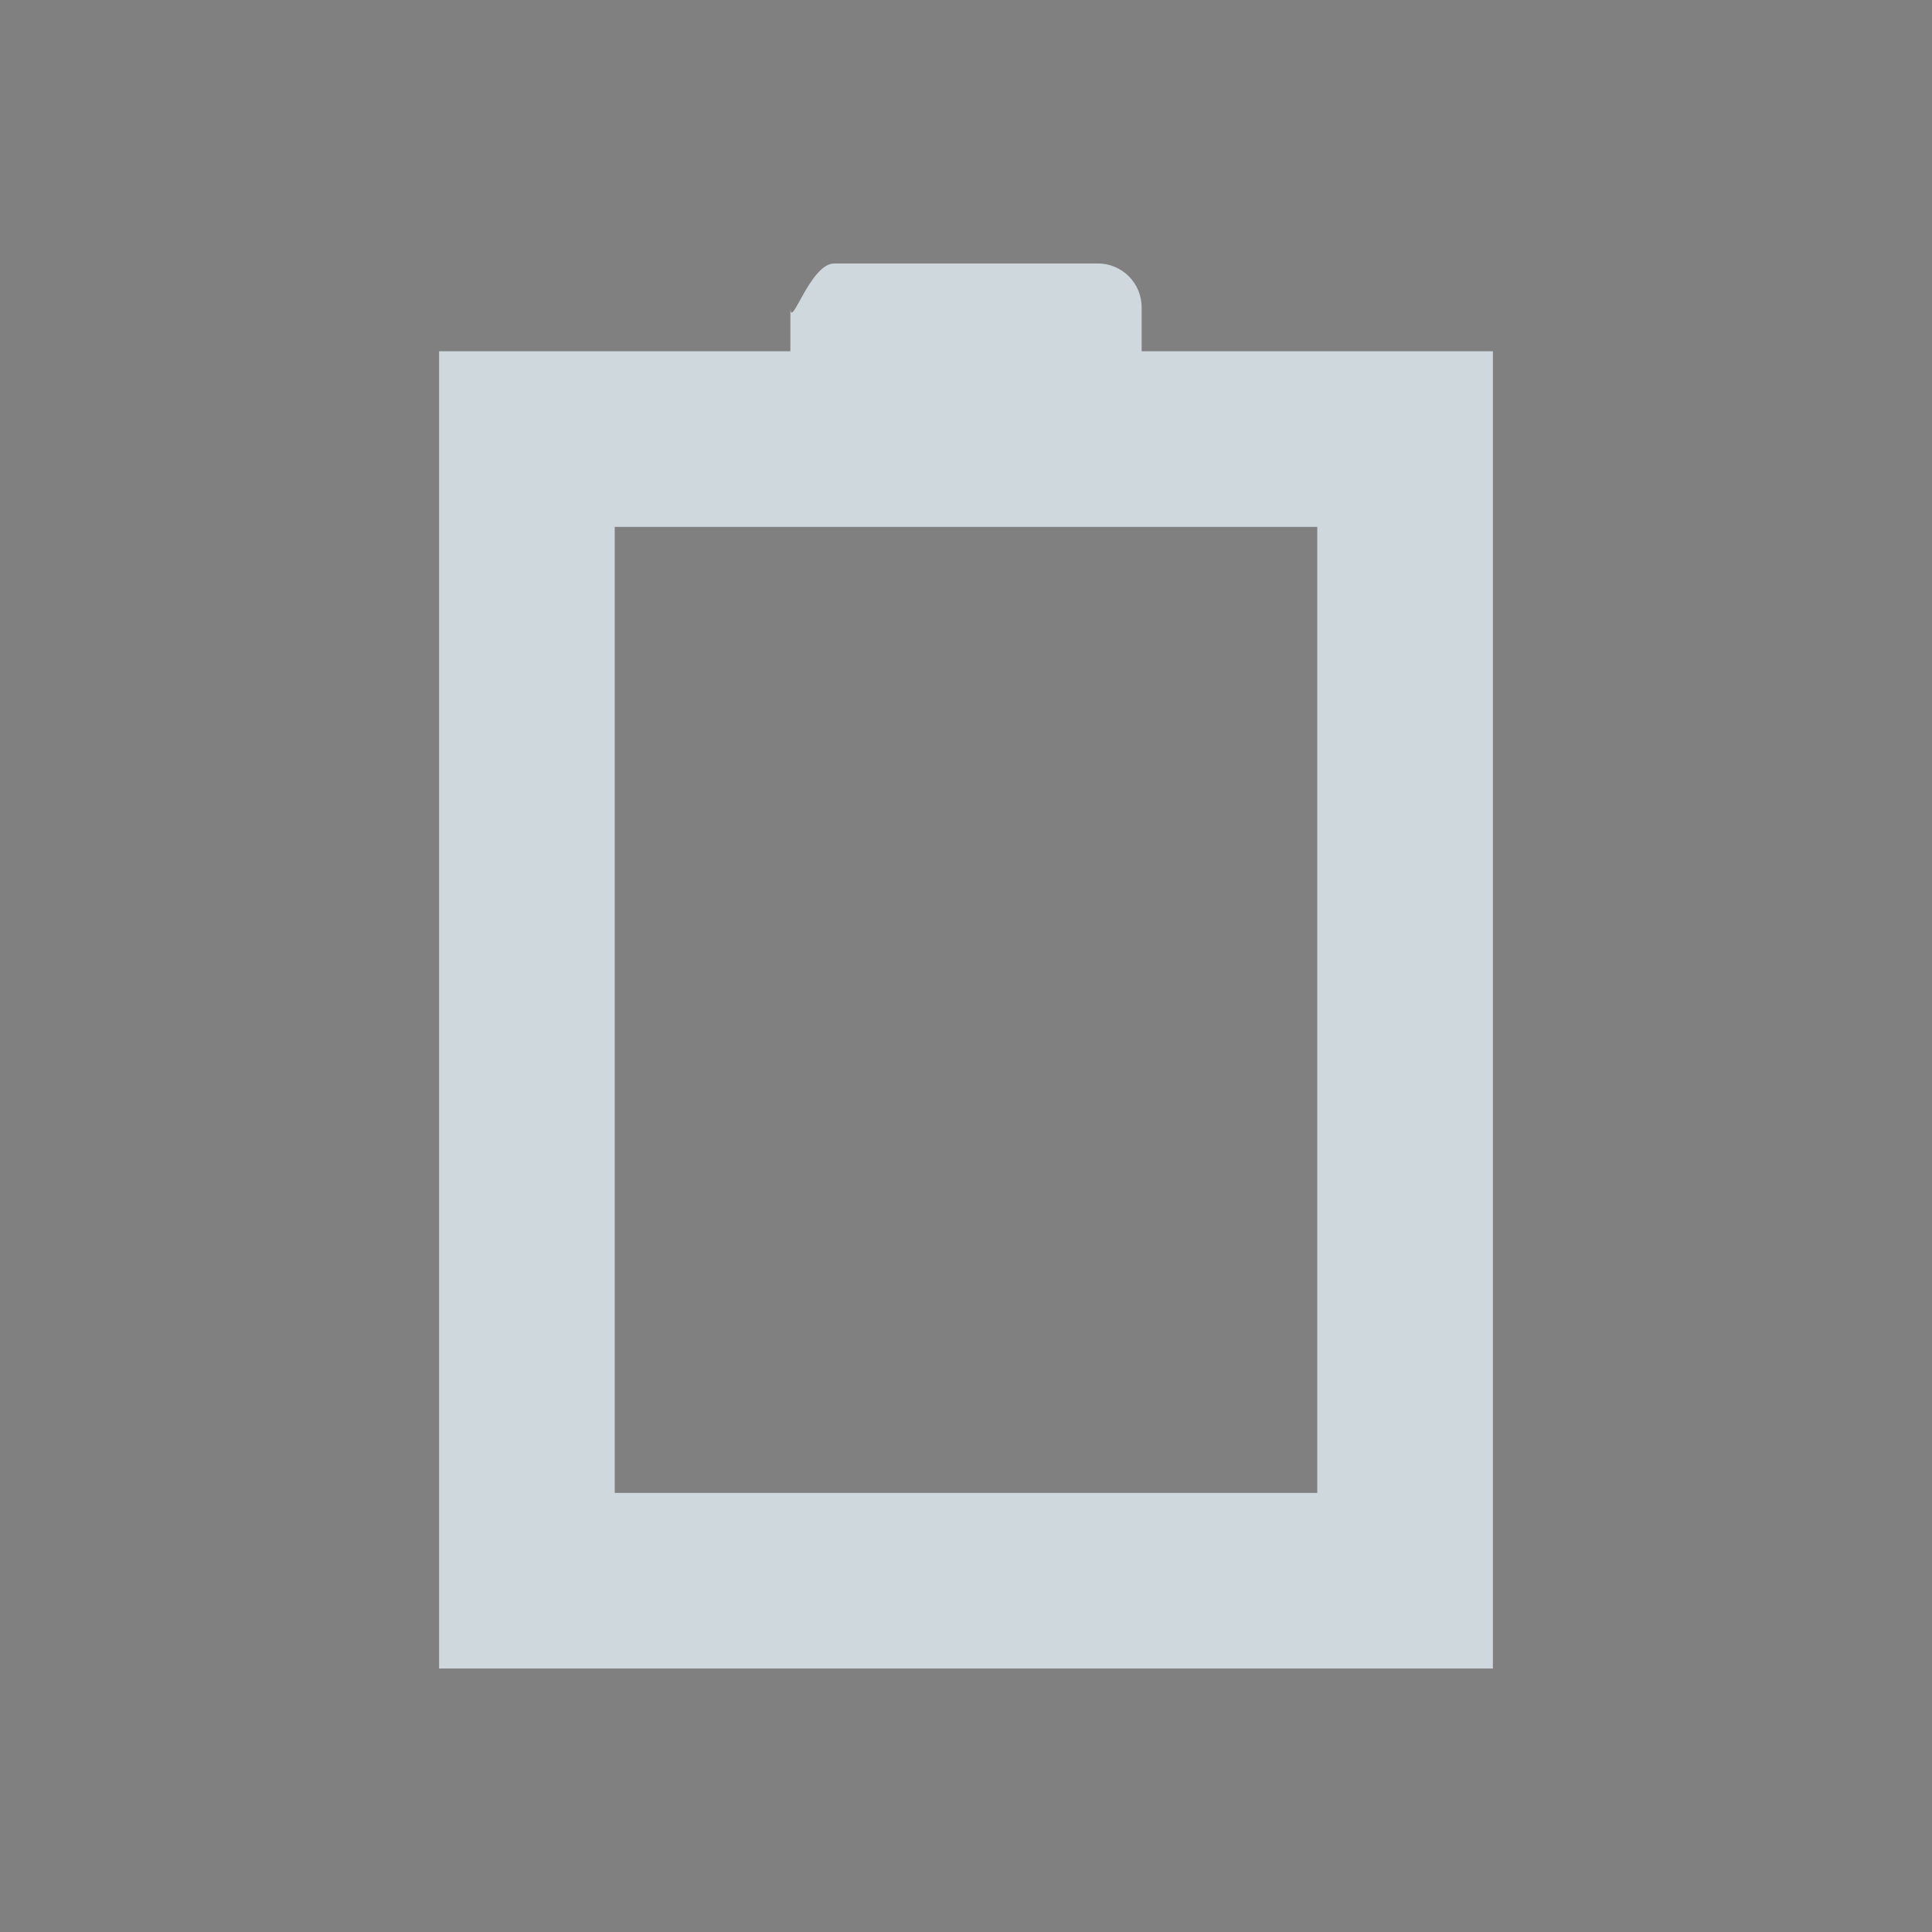 <svg xmlns="http://www.w3.org/2000/svg" width="22" height="22" version="1" viewBox="0 0 22 22">
 <rect x="0" y="0" width="22" height="22" fill="#808080" stroke="none"/>
 <g id="22-22-battery-ups" transform="translate(-214.536,-404.505)">
  <rect width="22" height="22" x="192.54" y="404.5" style="opacity:0.001"/>
  <path d="m 197.536,408.505 0,15 12,0 0,-15 c 0.077,-1.069 -1,-1 -1,-1 l -10,0 c 0,0 -1,-0.004 -1,1 z m 6,1 0,3 2,0 -2,5 0,-3 -2,0 z m -4,10 1,0 0,2 -1,0 z m 2,0 1,0 0,2 -1,0 z m 2,0 1,0 0,2 -1,0 z m 3,0 c 0.552,0 1,0.448 1,1 0,0.552 -0.448,1 -1,1 -0.552,0 -1,-0.448 -1,-1 0,-0.552 0.448,-1 1,-1 z" style="fill:#cfd8dc"/>
 </g>
 <g id="22-22-Battery" transform="translate(-214.536,-382.505)">
  <rect width="22" height="22" x="-404.5" y="214.54" transform="matrix(0,-1,1,0,0,0)" style="opacity:0.001"/>
  <path d="m 219.536,401.505 3,0 6,0 3,0 0,-3 0,-11 0,-1 -3,0 -1,0 0,-0.5 c 0,-0.277 -0.223,-0.5 -0.5,-0.5 l -3,0 c -0.277,0 -0.5,0.777 -0.5,0.5 l 0,0.5 -1,0 -3,0 0,1 0,12 z m 2,-2 0,-11 2.5,0 3,0 2.5,0 0,11 z" style="fill:#cfd8dc"/>
 </g>
 <g id="22-22-Fill100" transform="translate(-192.536,-382.505)">
  <rect width="22" height="22" x="-404.5" y="214.54" transform="matrix(0,-1,1,0,0,0)" style="opacity:0.001"/>
  <path d="m 230.536,400.505 h -10 v -13 h 10 z" style="fill:#cfd8dc;fill-rule:evenodd"/>
 </g>
 <g id="22-22-Fill90" transform="translate(-170.536,-382.505)">
  <rect width="22" height="22" x="-404.5" y="214.54" transform="matrix(0,-1,1,0,0,0)" style="opacity:0.001"/>
  <path d="m 230.536,400.505 h -10 v -11 h 10 z" style="fill:#cfd8dc;fill-rule:evenodd"/>
 </g>
 <g id="22-22-Fill80" transform="translate(-148.536,-382.505)">
  <rect width="22" height="22" x="-404.5" y="214.54" transform="matrix(0,-1,1,0,0,0)" style="opacity:0.001"/>
  <path d="m 230.536,400.505 h -10 v -10 h 10 z" style="fill:#cfd8dc;fill-rule:evenodd"/>
 </g>
 <g id="22-22-Fill70" transform="translate(-126.536,-382.505)">
  <rect width="22" height="22" x="-404.5" y="214.54" transform="matrix(0,-1,1,0,0,0)" style="opacity:0.001"/>
  <path d="m 230.536,400.505 h -10 v -9 h 10 z" style="fill:#cfd8dc;fill-rule:evenodd"/>
 </g>
 <g id="22-22-Fill60" transform="translate(-104.536,-382.505)">
  <rect width="22" height="22" x="-404.5" y="214.54" transform="matrix(0,-1,1,0,0,0)" style="opacity:0.001"/>
  <path d="m 230.536,400.505 h -10 v -8 h 10 z" style="fill:#cfd8dc;fill-rule:evenodd"/>
 </g>
 <g id="22-22-Fill50" transform="translate(-82.536,-382.505)">
  <rect width="22" height="22" x="-404.5" y="214.54" transform="matrix(0,-1,1,0,0,0)" style="opacity:0.001"/>
  <path d="m 230.536,400.505 h -10 v -7 h 10 z" style="fill:#cfd8dc;fill-rule:evenodd"/>
 </g>
 <g id="22-22-Fill40" transform="translate(-60.536,-382.505)">
  <rect width="22" height="22" x="-404.5" y="214.54" transform="matrix(0,-1,1,0,0,0)" style="opacity:0.001"/>
  <path d="m 230.536,400.505 h -10 v -6 h 10 z" style="fill:#cfd8dc;fill-rule:evenodd"/>
 </g>
 <g id="22-22-Fill30" transform="translate(-38.536,-382.505)">
  <rect width="22" height="22" x="-404.5" y="214.54" transform="matrix(0,-1,1,0,0,0)" style="opacity:0.001"/>
  <path d="m 230.536,400.505 h -10 v -5 h 10 z" style="fill:#cfd8dc;fill-rule:evenodd"/>
 </g>
 <g id="22-22-Fill20" transform="translate(-16.536,-382.505)">
  <rect width="22" height="22" x="-404.5" y="214.54" transform="matrix(0,-1,1,0,0,0)" style="opacity:0.001"/>
  <path d="m 230.536,400.505 h -10 v -4 h 10 z" style="fill:#cfd8dc;fill-rule:evenodd"/>
 </g>
 <g id="22-22-Fill10" transform="translate(5.464,-382.505)">
  <rect width="22" height="22" x="-404.5" y="214.54" transform="matrix(0,-1,1,0,0,0)" style="opacity:0.001"/>
  <path d="M 229.5 3 C 229.223 3 229 3.777 229 3.5 L 229 4 L 228 4 L 225 4 L 225 5 L 225 17 L 225 19 L 228 19 L 234 19 L 237 19 L 237 16 L 237 5 L 237 4 L 234 4 L 233 4 L 233 3.5 C 233 3.223 232.777 3 232.5 3 L 229.5 3 z M 227 6 L 229.5 6 L 232.5 6 L 235 6 L 235 15 L 227 15 L 227 6 z" transform="translate(-5.464,382.505)" style="fill:#00bcd4"/>
 </g>
 <g id="22-22-Fill0" transform="translate(27.464,-382.505)">
  <rect width="22" height="22" x="-404.5" y="214.54" transform="matrix(0,-1,1,0,0,0)" style="opacity:0.001"/>
  <path d="m 219.536,401.505 3,0 6,0 3,0 0,-3 0,-11 0,-1 -3,0 -1,0 0,-0.5 c 0,-0.277 -0.223,-0.5 -0.5,-0.5 l -3,0 c -0.277,0 -0.5,0.777 -0.5,0.5 l 0,0.5 -1,0 -3,0 0,1 0,12 z m 2,-2 0,-11 2.5,0 3,0 2.5,0 0,11 z" style="fill:#00bcd4"/>
 </g>
 <g id="22-22-Unavailable" transform="translate(-214.536,-404.505)">
  <rect width="22" height="22" x="-426.5" y="170.54" transform="matrix(0,-1,1,0,0,0)" style="opacity:0.001"/>
  <g>
   <rect width="10" height="10" x="181.54" y="415.5" ry="1" style="fill:#00bcd4"/>
   <path d="m 188.657,416.97 -2.121,2.121 -2.121,-2.121 -1.414,1.414 2.121,2.121 -2.121,2.121 1.414,1.414 2.121,-2.121 2.121,2.121 1.414,-1.414 -2.121,-2.121 2.121,-2.121 -1.414,-1.414 z" style="fill:#ffffff"/>
  </g>
 </g>
 <g id="battery-ups" transform="translate(-214.536,-426.505)">
  <rect width="22" height="22" x="192.54" y="404.5" style="opacity:0.001"/>
  <path d="m 197.536,408.505 0,15 12,0 0,-15 c 0.077,-1.069 -1,-1 -1,-1 l -10,0 c 0,0 -1,-0.004 -1,1 z m 6,1 0,3 2,0 -2,5 0,-3 -2,0 z m -4,10 1,0 0,2 -1,0 z m 2,0 1,0 0,2 -1,0 z m 2,0 1,0 0,2 -1,0 z m 3,0 c 0.552,0 1,0.448 1,1 0,0.552 -0.448,1 -1,1 -0.552,0 -1,-0.448 -1,-1 0,-0.552 0.448,-1 1,-1 z" style="fill:#cfd8dc"/>
 </g>
 <g id="Battery" transform="translate(-214.536,-404.505)">
  <rect width="22" height="22" x="-404.5" y="214.54" transform="matrix(0,-1,1,0,0,0)" style="opacity:0.001"/>
  <path d="m 219.536,401.505 3,0 6,0 3,0 0,-3 0,-11 0,-1 -3,0 -1,0 0,-0.5 c 0,-0.277 -0.223,-0.5 -0.5,-0.5 l -3,0 c -0.277,0 -0.5,0.777 -0.5,0.5 l 0,0.5 -1,0 -3,0 0,1 0,12 z m 2,-2 0,-11 2.5,0 3,0 2.5,0 0,11 z" style="fill:#cfd8dc"/>
 </g>
 <g id="Fill100" transform="translate(-192.536,-404.505)">
  <rect width="22" height="22" x="-404.5" y="214.54" transform="matrix(0,-1,1,0,0,0)" style="opacity:0.001"/>
  <path d="m 230.536,400.505 h -10 v -13 h 10 z" style="fill:#cfd8dc;fill-rule:evenodd"/>
 </g>
 <g id="Fill90" transform="translate(-170.536,-404.505)">
  <rect width="22" height="22" x="-404.5" y="214.54" transform="matrix(0,-1,1,0,0,0)" style="opacity:0.001"/>
  <path d="m 230.536,400.505 h -10 v -11 h 10 z" style="fill:#cfd8dc;fill-rule:evenodd"/>
 </g>
 <g id="Fill80" transform="translate(-148.536,-404.505)">
  <rect width="22" height="22" x="-404.5" y="214.54" transform="matrix(0,-1,1,0,0,0)" style="opacity:0.001"/>
  <path d="m 230.536,400.505 h -10 v -10 h 10 z" style="fill:#cfd8dc;fill-rule:evenodd"/>
 </g>
 <g id="Fill70" transform="translate(-126.536,-404.505)">
  <rect width="22" height="22" x="-404.5" y="214.54" transform="matrix(0,-1,1,0,0,0)" style="opacity:0.001"/>
  <path d="m 230.536,400.505 h -10 v -9 h 10 z" style="fill:#cfd8dc;fill-rule:evenodd"/>
 </g>
 <g id="Fill60" transform="translate(-104.536,-404.505)">
  <rect width="22" height="22" x="-404.5" y="214.54" transform="matrix(0,-1,1,0,0,0)" style="opacity:0.001"/>
  <path d="m 230.536,400.505 h -10 v -8 h 10 z" style="fill:#cfd8dc;fill-rule:evenodd"/>
 </g>
 <g id="Fill50" transform="translate(-82.536,-404.505)">
  <rect width="22" height="22" x="-404.5" y="214.54" transform="matrix(0,-1,1,0,0,0)" style="opacity:0.001"/>
  <path d="m 230.536,400.505 h -10 v -7 h 10 z" style="fill:#cfd8dc;fill-rule:evenodd"/>
 </g>
 <g id="Fill40" transform="translate(-60.536,-404.505)">
  <rect width="22" height="22" x="-404.5" y="214.54" transform="matrix(0,-1,1,0,0,0)" style="opacity:0.001"/>
  <path d="m 230.536,400.505 h -10 v -6 h 10 z" style="fill:#cfd8dc;fill-rule:evenodd"/>
 </g>
 <g id="Fill30" transform="translate(-38.536,-404.505)">
  <rect width="22" height="22" x="-404.5" y="214.54" transform="matrix(0,-1,1,0,0,0)" style="opacity:0.001"/>
  <path d="m 230.536,400.505 h -10 v -5 h 10 z" style="fill:#cfd8dc;fill-rule:evenodd"/>
 </g>
 <g id="Fill20" transform="translate(-16.536,-404.505)">
  <rect width="22" height="22" x="-404.5" y="214.54" transform="matrix(0,-1,1,0,0,0)" style="opacity:0.001"/>
  <path d="m 230.536,400.505 h -10 v -4 h 10 z" style="fill:#cfd8dc;fill-rule:evenodd"/>
 </g>
 <g id="Fill10" transform="translate(5.464,-404.505)">
  <rect width="22" height="22" x="-404.5" y="214.54" transform="matrix(0,-1,1,0,0,0)" style="opacity:0.001"/>
  <path d="M 229.5 -19 C 229.223 -19 229 -18.223 229 -18.5 L 229 -18 L 228 -18 L 225 -18 L 225 -17 L 225 -5 L 225 -3 L 228 -3 L 234 -3 L 237 -3 L 237 -6 L 237 -17 L 237 -18 L 234 -18 L 233 -18 L 233 -18.5 C 233 -18.777 232.777 -19 232.5 -19 L 229.5 -19 z M 227 -16 L 229.5 -16 L 232.5 -16 L 235 -16 L 235 -7 L 227 -7 L 227 -16 z" transform="translate(-5.464,404.505)" style="fill:#00bcd4"/>
 </g>
 <g id="Fill0" transform="translate(27.464,-404.505)">
  <rect width="22" height="22" x="-404.5" y="214.54" transform="matrix(0,-1,1,0,0,0)" style="opacity:0.001"/>
  <path d="m 219.536,401.505 3,0 6,0 3,0 0,-3 0,-11 0,-1 -3,0 -1,0 0,-0.5 c 0,-0.277 -0.223,-0.5 -0.5,-0.5 l -3,0 c -0.277,0 -0.5,0.777 -0.5,0.5 l 0,0.5 -1,0 -3,0 0,1 0,12 z m 2,-2 0,-11 2.5,0 3,0 2.5,0 0,11 z" style="fill:#00bcd4"/>
 </g>
 <g id="AcAdapter">
  <rect width="22" height="22" x="0" y="-66" transform="rotate(-90)" style="opacity:0.001"/>
  <path d="m -55,-15 v 3 h 2 l -2,5 v -3 h -2 z" style="fill:#00bcd4;fill-rule:evenodd"/>
 </g>
 <g id="Unavailable" transform="translate(-214.536,-426.505)">
  <rect width="22" height="22" x="-426.5" y="170.54" transform="matrix(0,-1,1,0,0,0)" style="opacity:0.001"/>
  <g>
   <rect width="10" height="10" x="181.54" y="415.5" ry="1" style="fill:#00bcd4"/>
   <path d="m 188.657,416.97 -2.121,2.121 -2.121,-2.121 -1.414,1.414 2.121,2.121 -2.121,2.121 1.414,1.414 2.121,-2.121 2.121,2.121 1.414,-1.414 -2.121,-2.121 2.121,-2.121 -1.414,-1.414 z" style="fill:#ffffff"/>
  </g>
 </g>
 <g id="22-22-AcAdapter" transform="translate(0,22)">
  <rect width="22" height="22" x="0" y="-66" transform="rotate(-90)" style="opacity:0.001"/>
  <path d="m -55,-15 v 3 h 2 l -2,5 v -3 h -2 z" style="fill:#00bcd4;fill-rule:evenodd"/>
 </g>
</svg>
